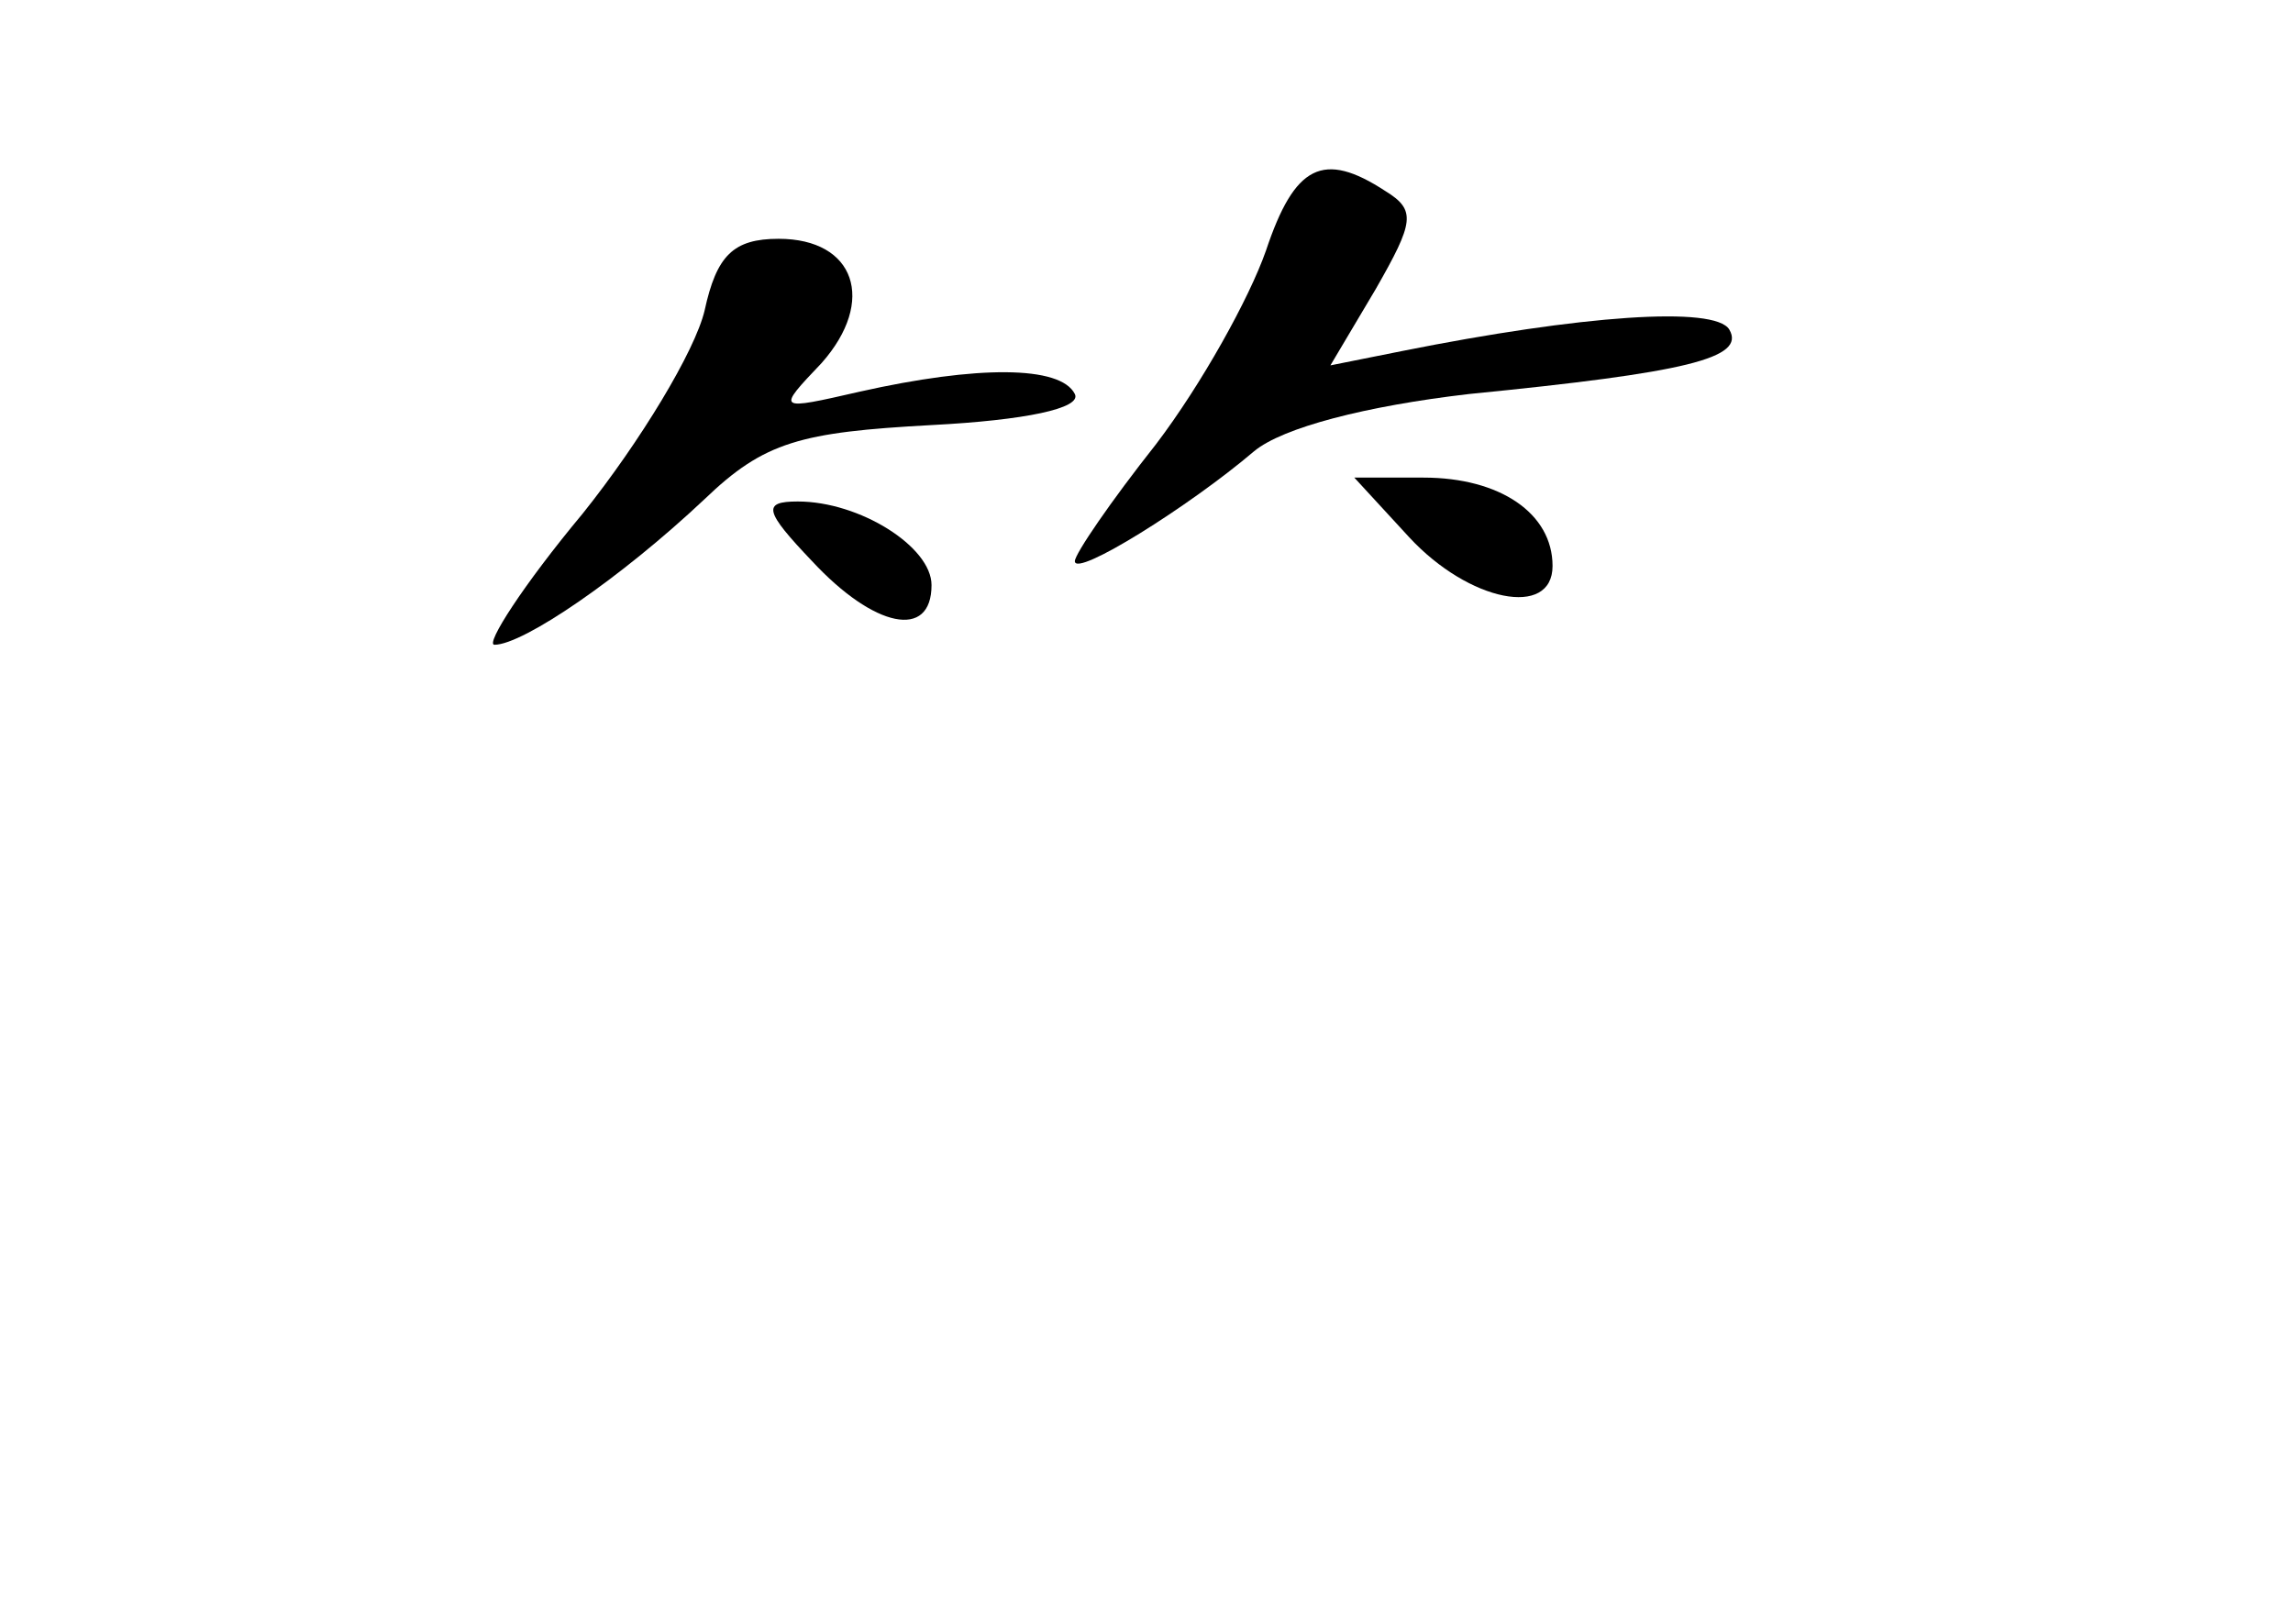 <?xml version="1.0" standalone="no"?>
<!DOCTYPE svg PUBLIC "-//W3C//DTD SVG 20010904//EN"
 "http://www.w3.org/TR/2001/REC-SVG-20010904/DTD/svg10.dtd">
<svg version="1.0" xmlns="http://www.w3.org/2000/svg"
 width="96pt" height="68pt" viewBox="0 0 96 68"
 preserveAspectRatio="xMidYMid meet">
<g transform="translate(0,68) scale(0.1,-0.1)"
fill="#000000" stroke="none">
<path d="M530 575 c-7 -20 -27 -56 -46 -81 -19 -24 -34 -46 -34 -49 0 -7 48
23 75 46 12 10 47 19 90 24 91 9 116 15 109 27 -6 10 -62 6 -137 -9 l-30 -6
19 32 c16 28 17 33 4 41 -26 17 -38 11 -50 -25z"/>
<path d="M295 550 c-4 -17 -27 -55 -51 -85 -25 -30 -41 -55 -37 -55 12 0 53
28 88 61 25 24 40 28 95 31 39 2 63 7 60 13 -6 12 -41 12 -90 1 -35 -8 -35 -8
-16 12 23 26 14 52 -18 52 -19 0 -26 -7 -31 -30z"/>
<path d="M590 455 c25 -27 60 -34 60 -12 0 22 -22 37 -54 37 l-29 0 23 -25z"/>
<path d="M340 445 c26 -28 50 -33 50 -10 0 16 -30 35 -56 35 -15 0 -14 -4 6
-25z"/>
</g>
</svg>
